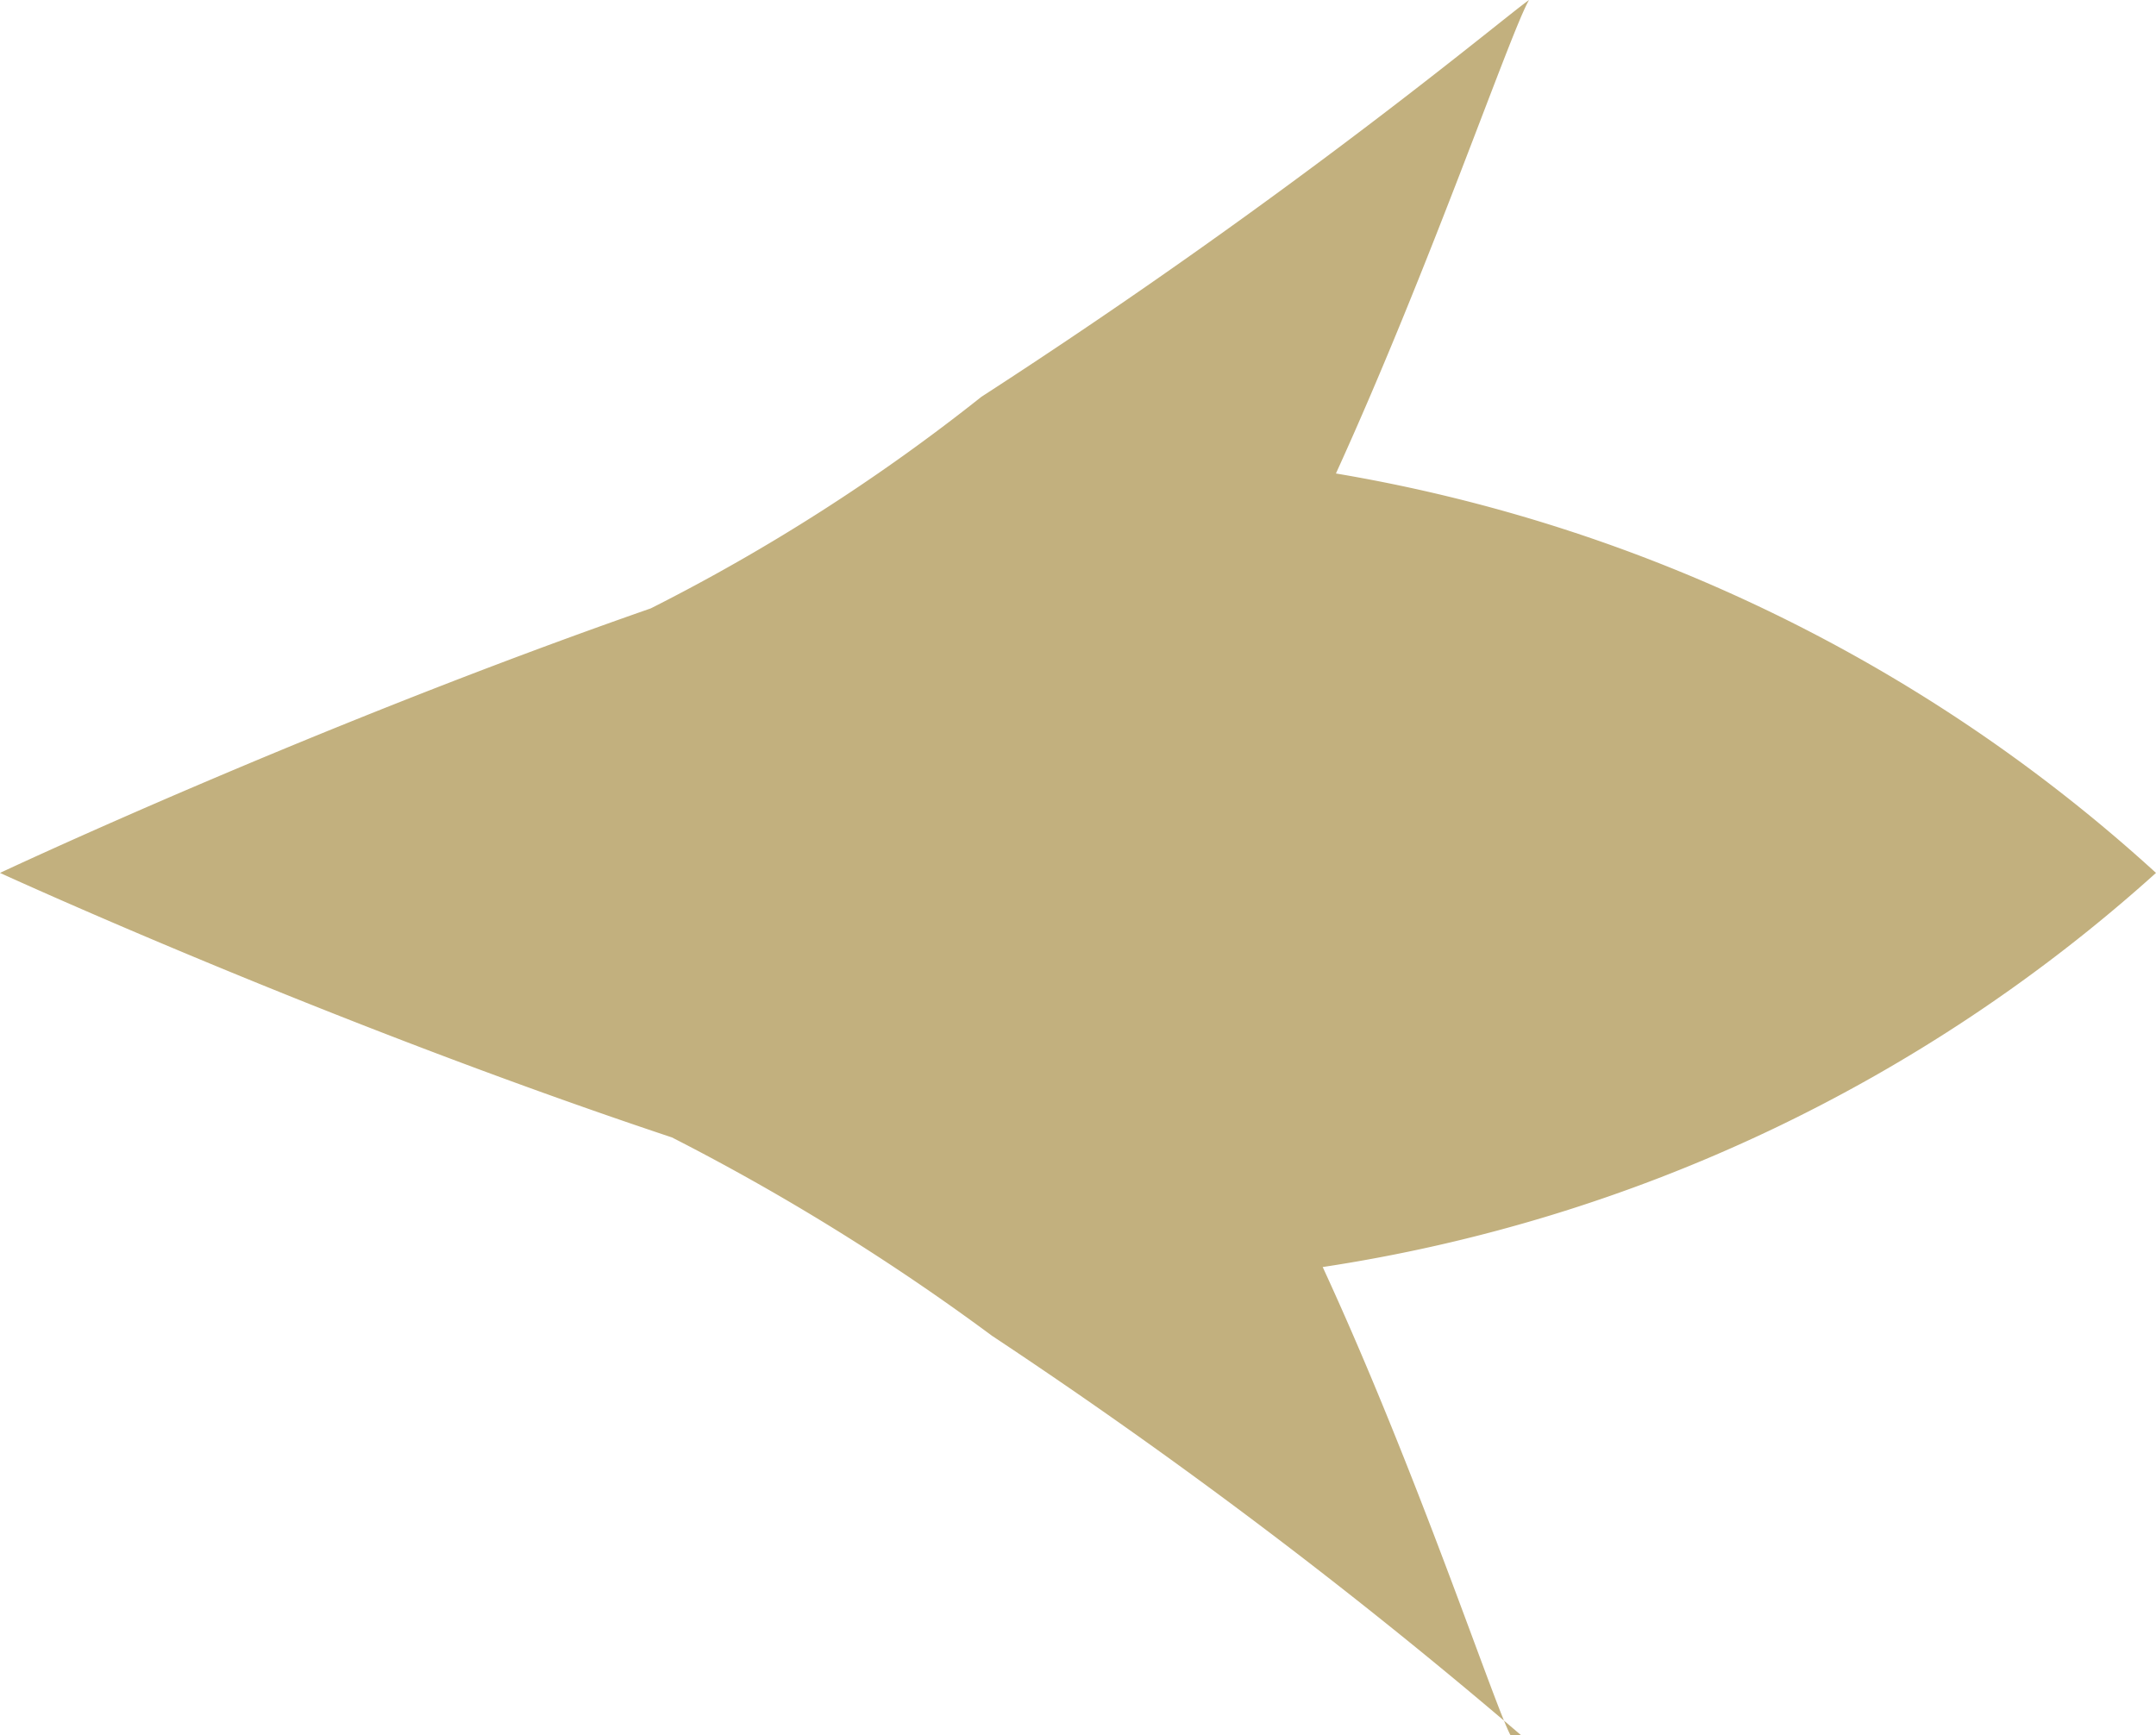 <svg xmlns="http://www.w3.org/2000/svg" viewBox="0 0 8.15 6.56"><defs><style>.cls-1{fill:#c2b07e;}</style></defs><g id="Layer_2" data-name="Layer 2"><g id="Layer_2-2" data-name="Layer 2"><path class="cls-1" d="M5.75,6.56a20.38,20.38,0,0,0-2-1.51A8.59,8.59,0,0,0,2.54,4.3C1.22,3.86,0,3.3,0,3.3s1.17-.55,2.46-1A7.28,7.28,0,0,0,3.71,1.5C4.9.73,5.68.07,5.78,0c-.07.12-.37,1-.73,1.79A6.1,6.1,0,0,1,8.15,3.3,6.06,6.06,0,0,1,5,4.79c.36.78.65,1.66.71,1.77"/></g></g></svg>